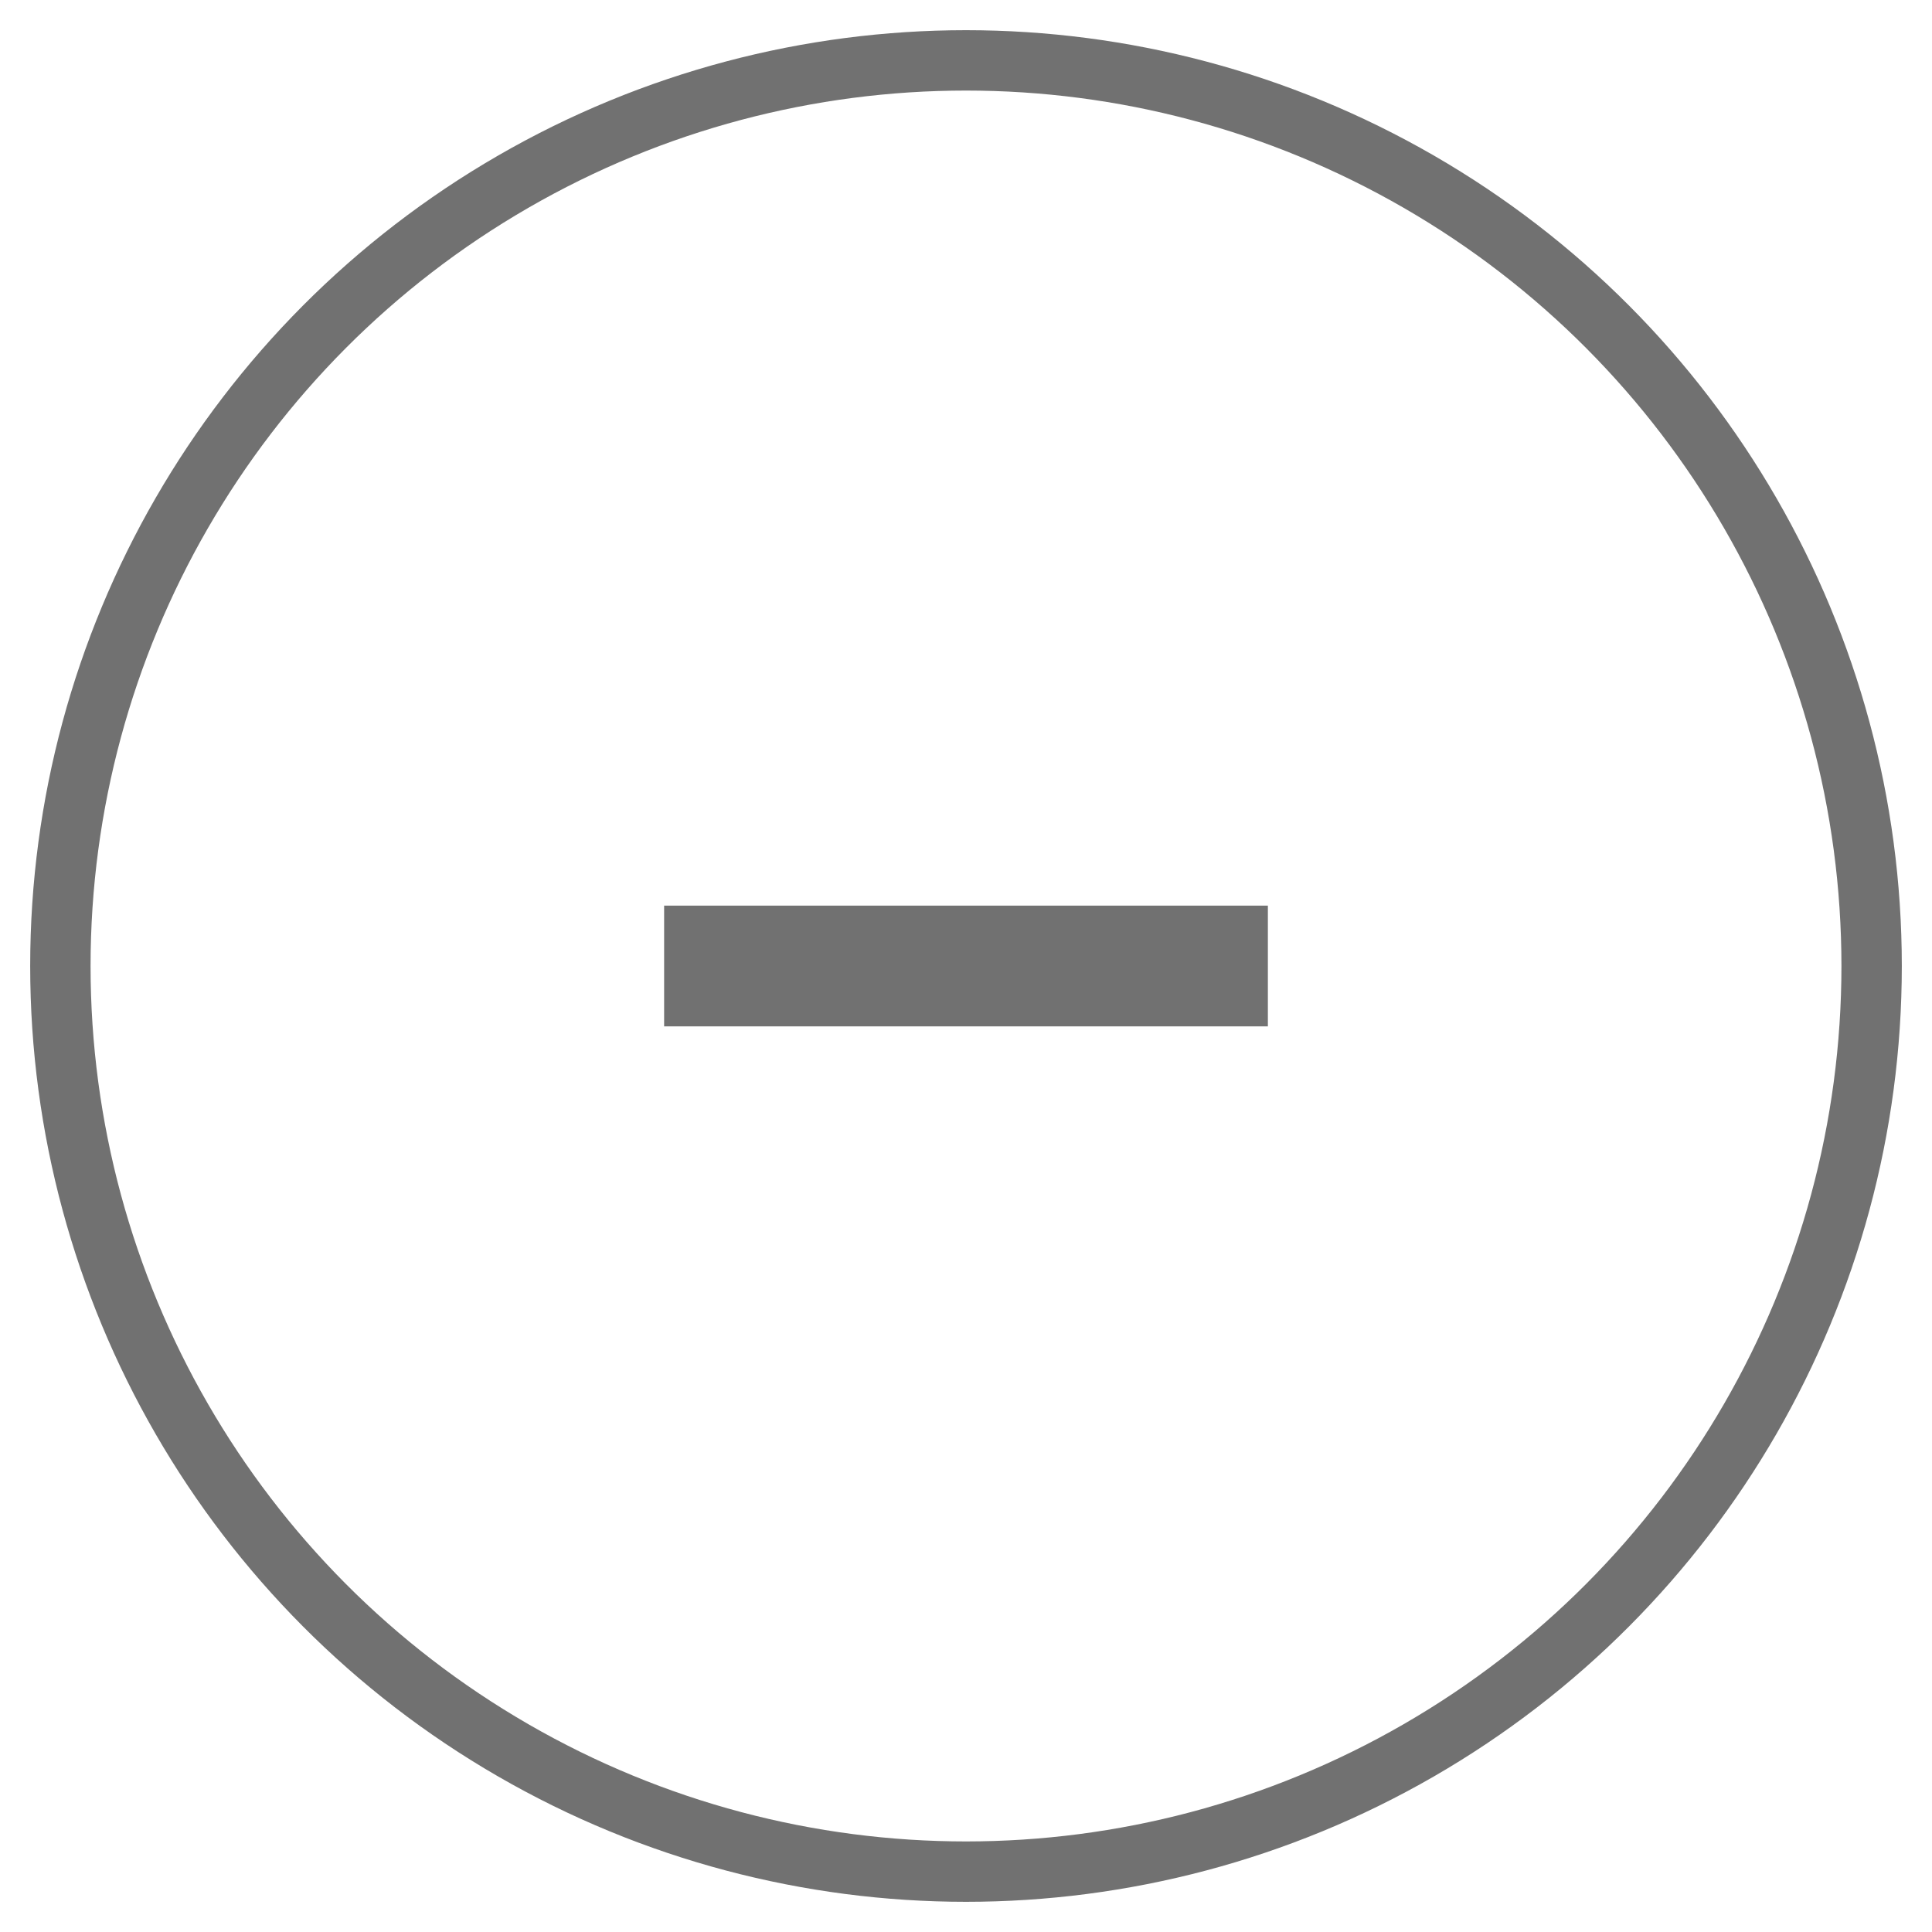 <svg width="32" height="32" viewBox="0 0 32 32" fill="none" xmlns="http://www.w3.org/2000/svg">
<path d="M11 16H21" stroke="#717171" stroke-width="2"/>
<circle cx="16" cy="16" r="15" stroke="#717171"/>
</svg>
